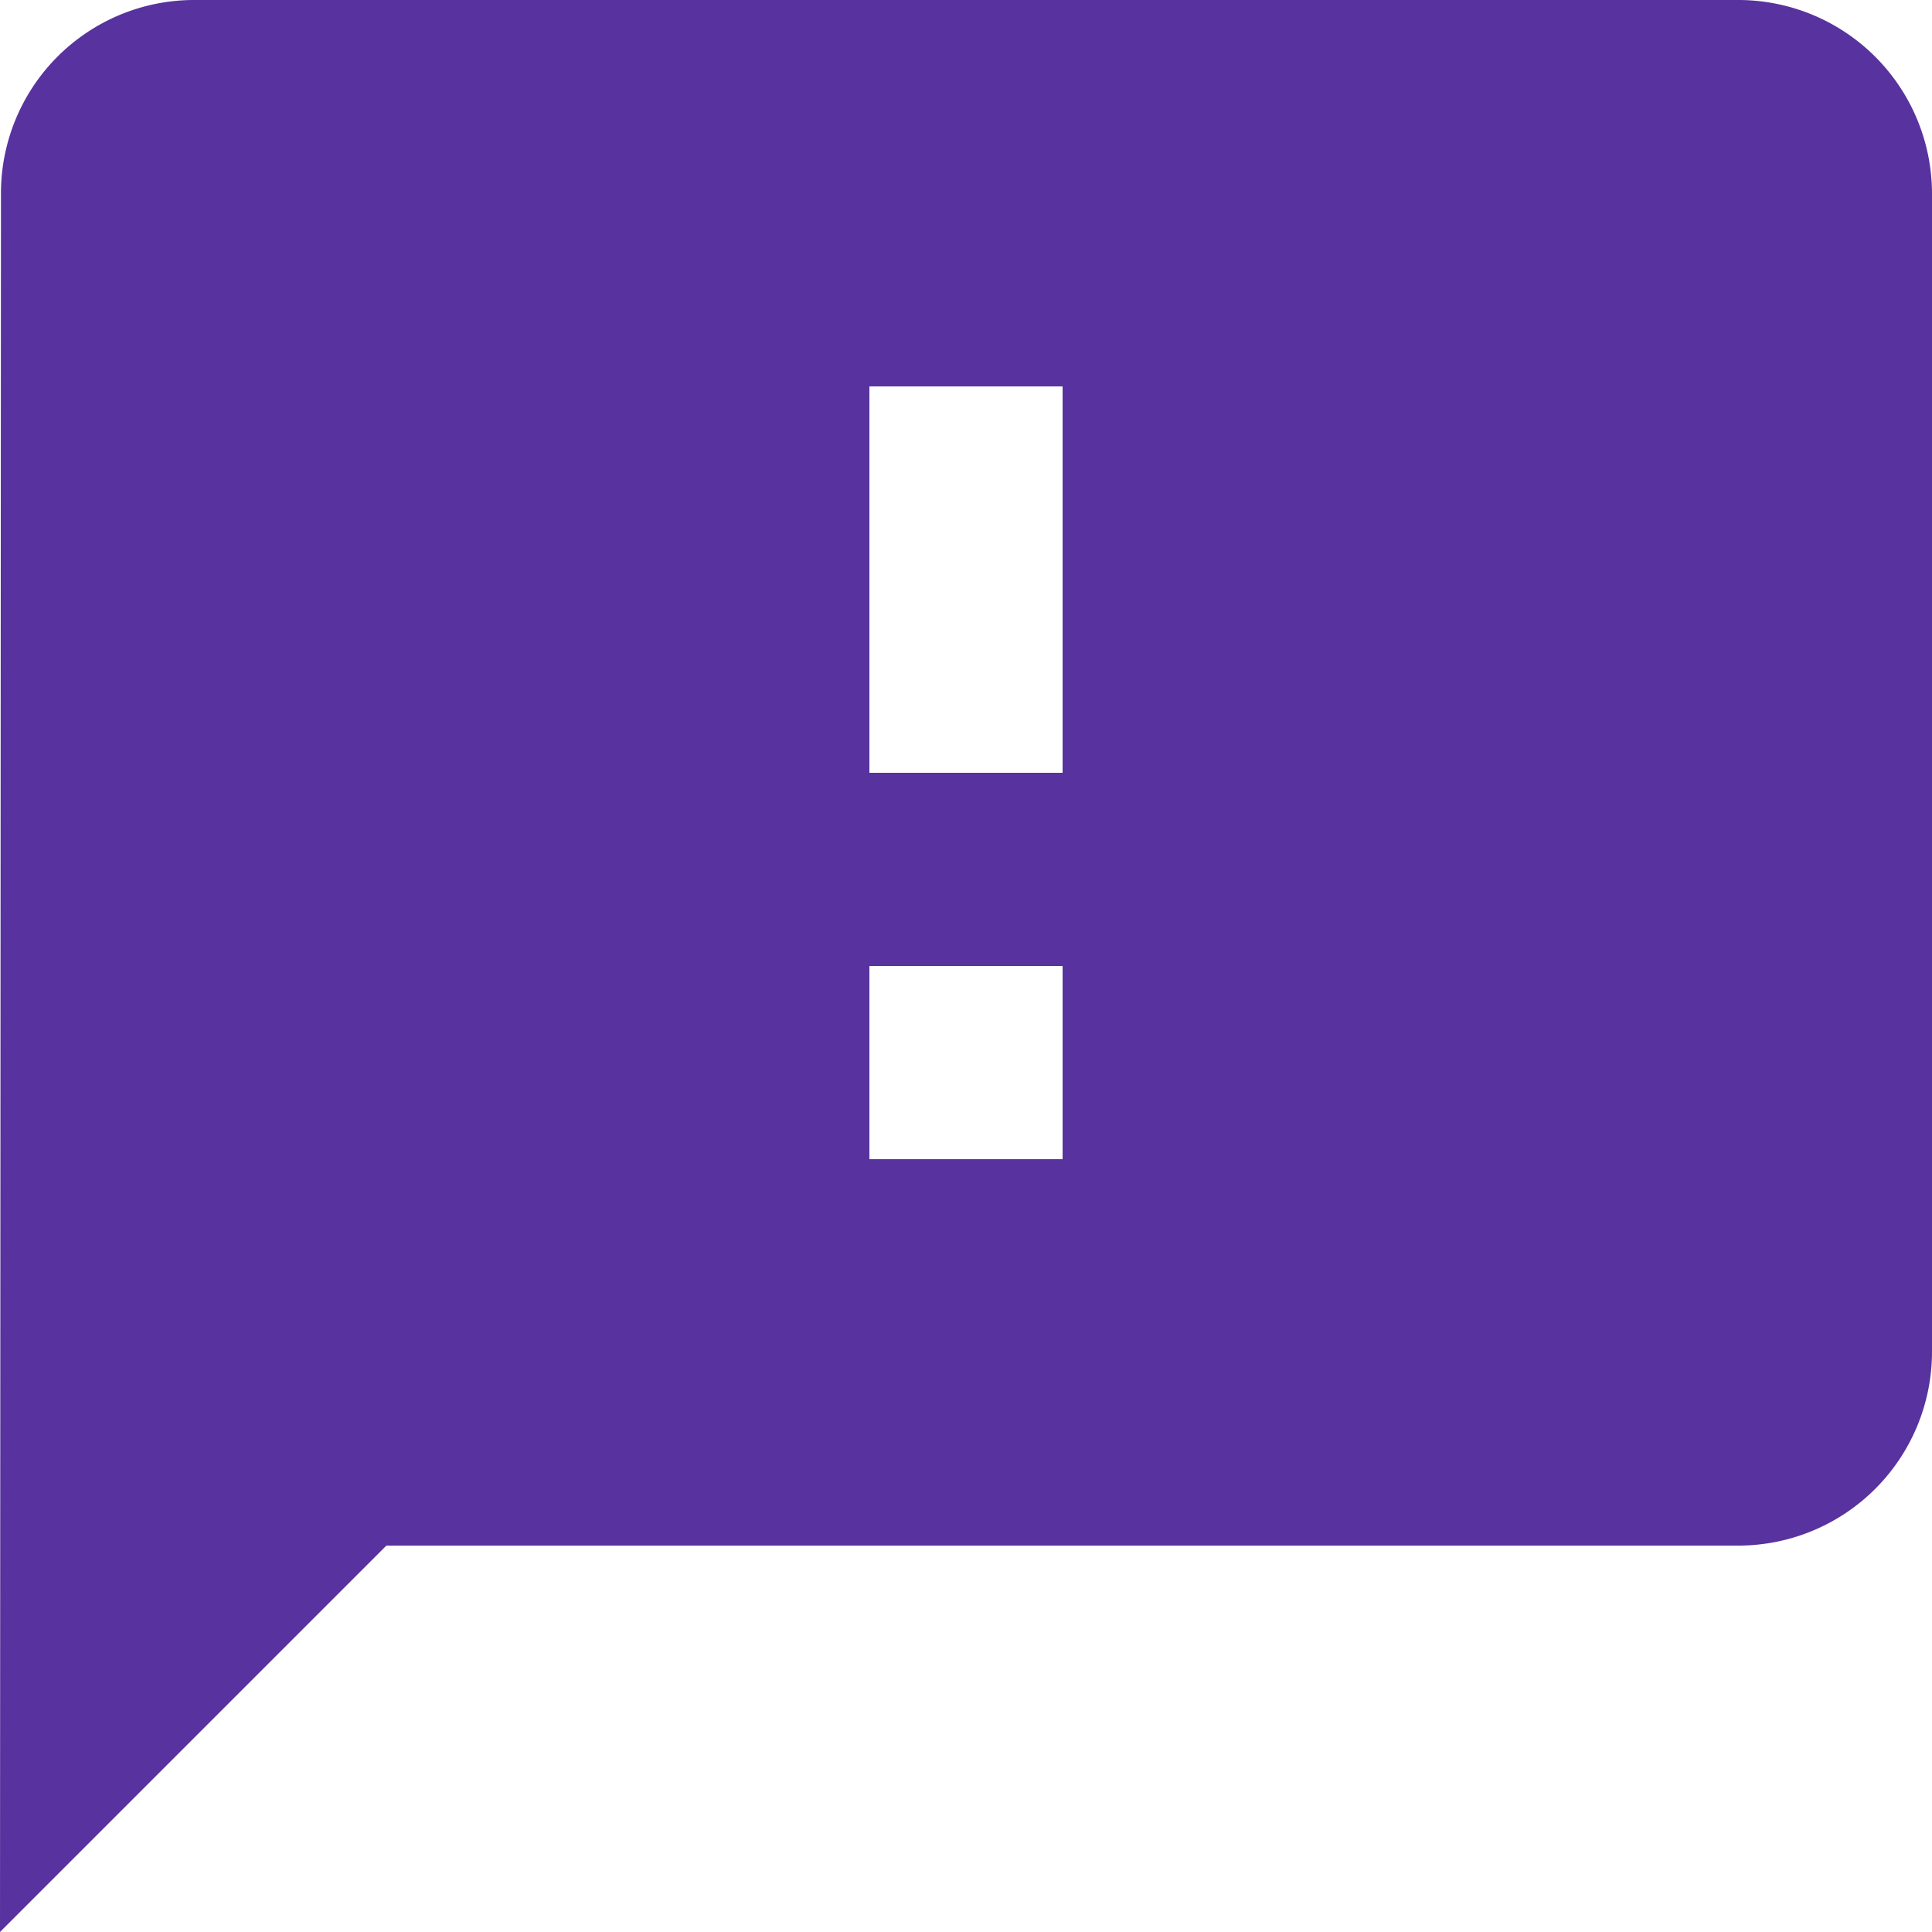 <svg xmlns="http://www.w3.org/2000/svg" width="40" height="40" viewBox="0 0 40 40"><path data-name="-e-Shape" d="M36 0H4A4 4 0 00.02 4L0 40l8-8h28a4.012 4.012 0 004-4V4a4.012 4.012 0 00-4-4zM22 24h-4v-4h4v4zm0-8h-4V8h4v8z" fill="#58329e" fill-rule="evenodd"/></svg>